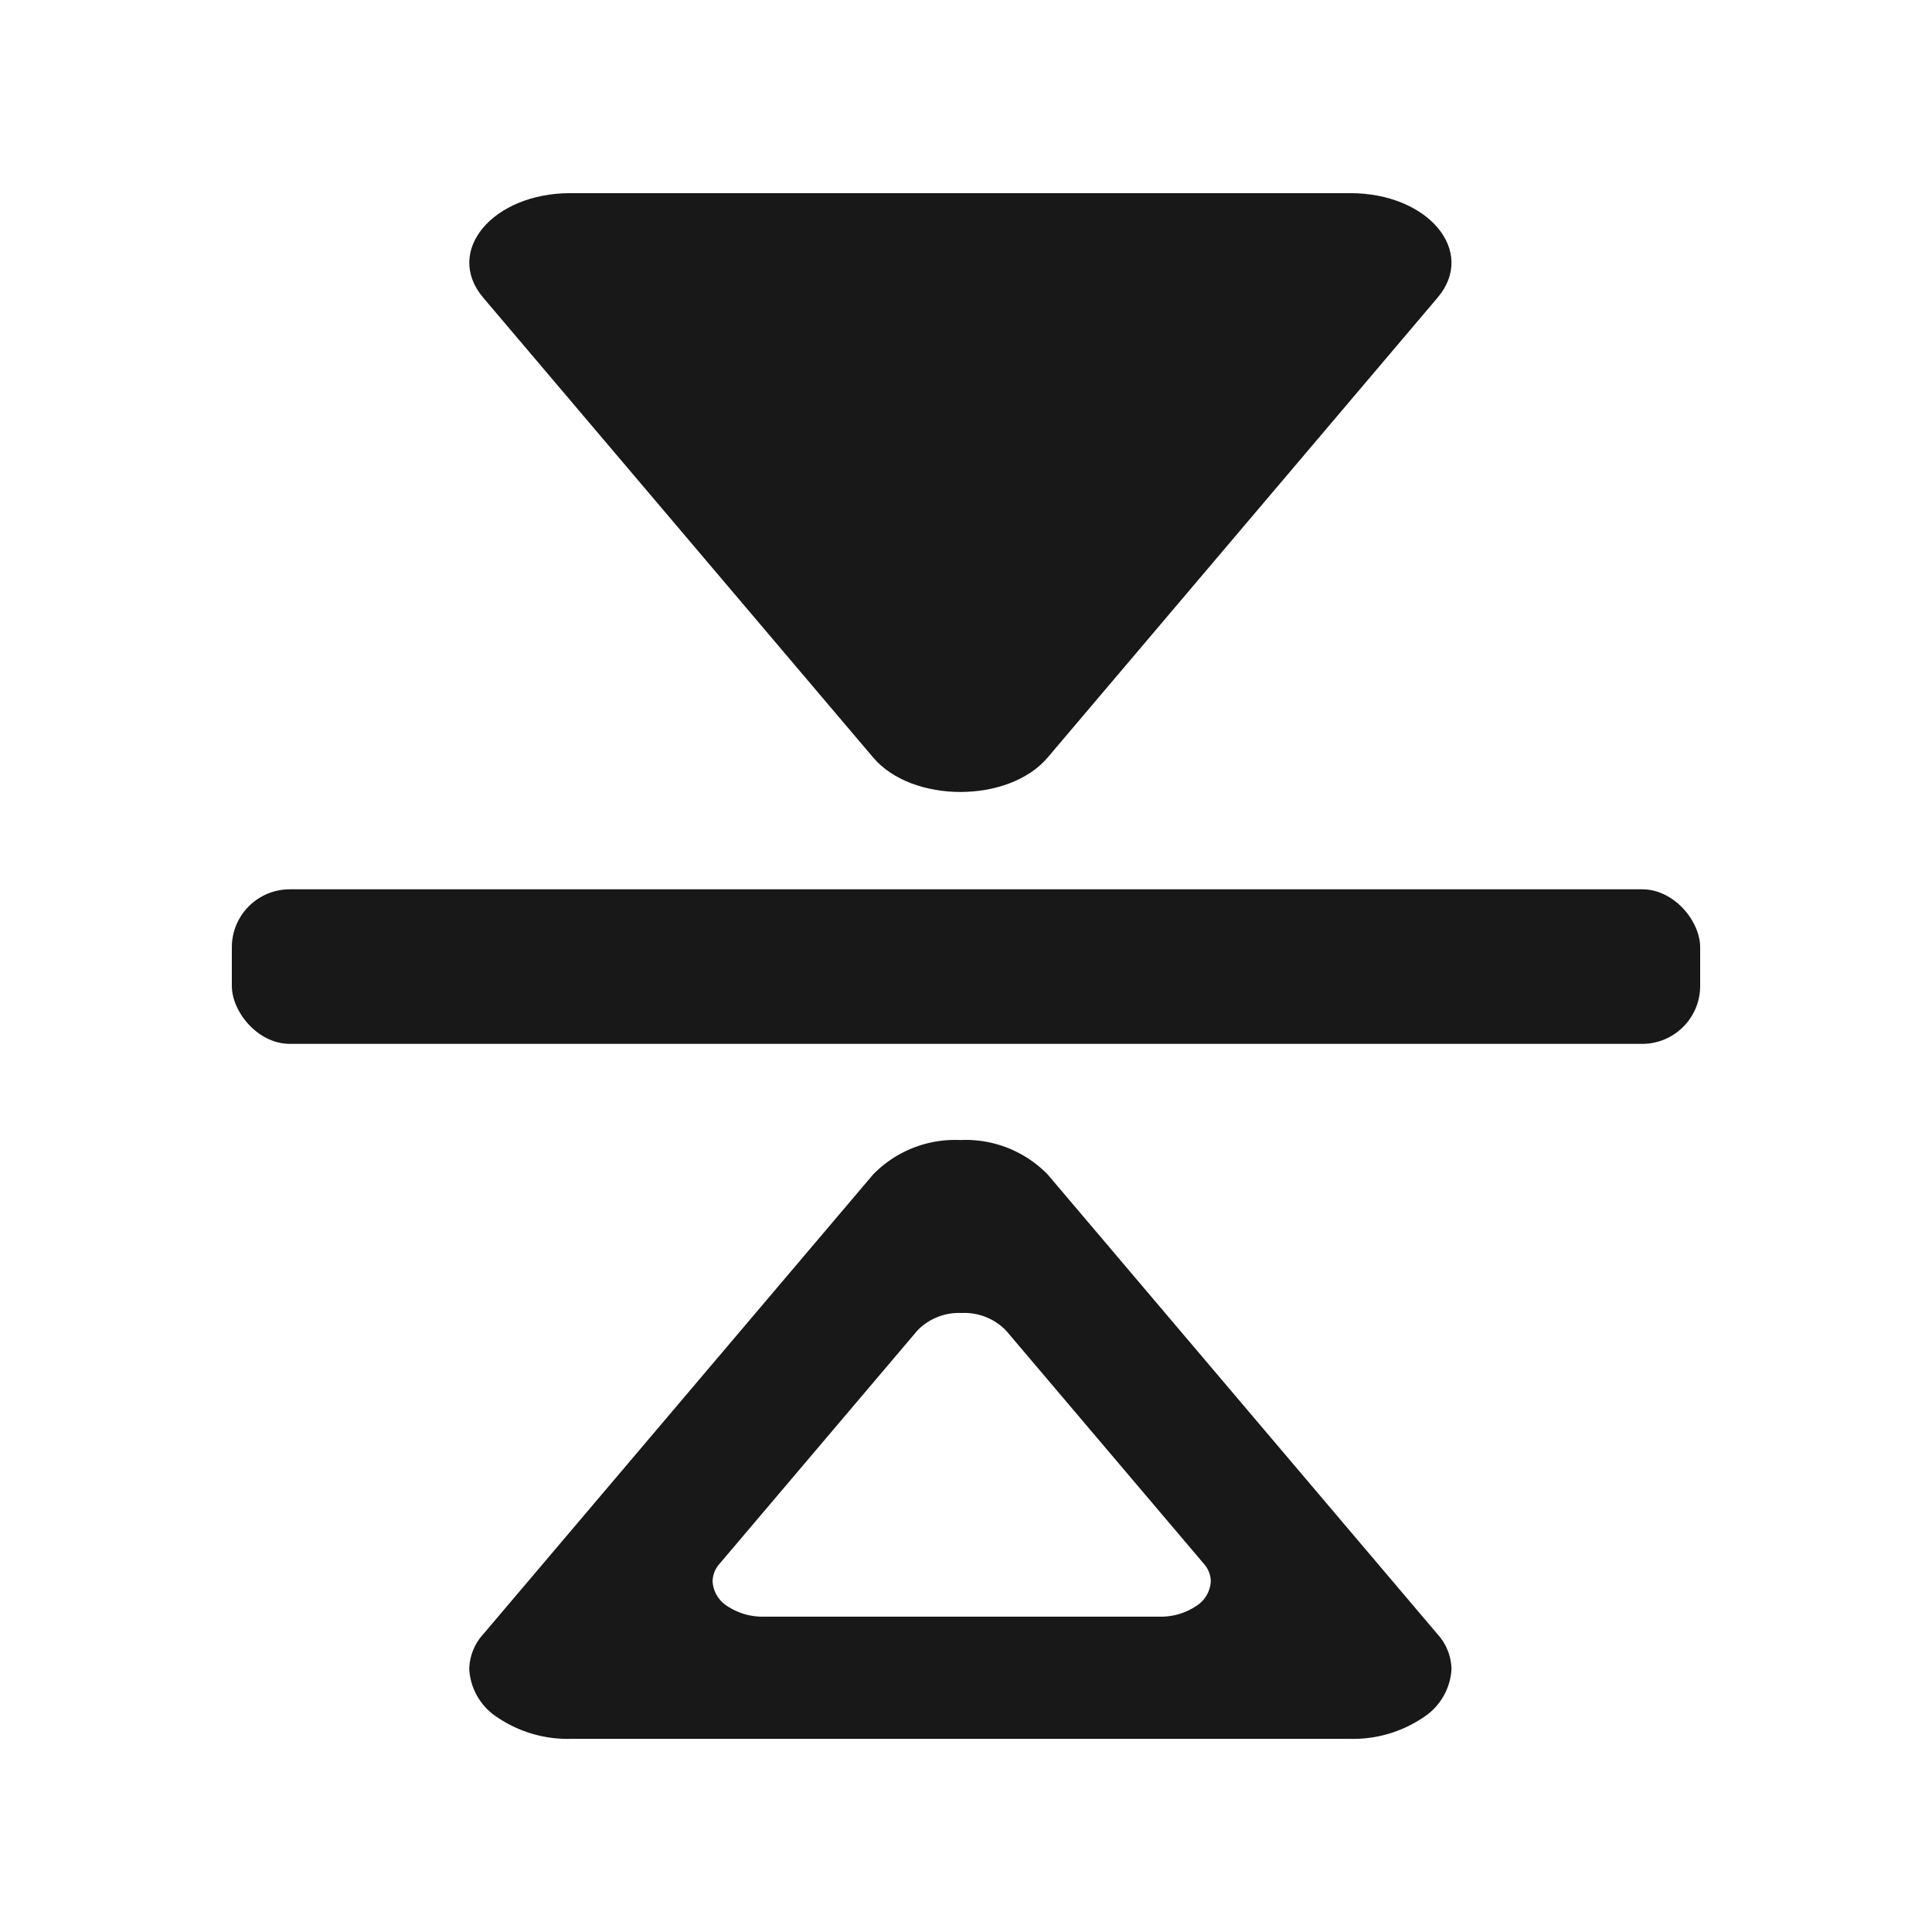<svg id="icon_reflect_horizontal" xmlns="http://www.w3.org/2000/svg" width="100" height="100" viewBox="0 0 100 100">
  <g id="reflect_horizontal" data-name="reflect horizontal" transform="translate(2698 -747) rotate(90)">
    <rect id="shape" width="100" height="100" transform="translate(747 2598)" fill="none"/>
    <g id="reflect_horiz" data-name="reflect horiz" transform="translate(1.406 -5)">
      <path id="outlined_triangle" data-name="outlined triangle" d="M27.389,50.841a2.762,2.762,0,0,1-1.806-.72L1.785,29.939A5.924,5.924,0,0,1,0,25.42,5.924,5.924,0,0,1,1.785,20.9L25.582.72A2.763,2.763,0,0,1,27.389,0a3.182,3.182,0,0,1,2.506,1.473,6.49,6.49,0,0,1,1.1,3.765V45.6a6.49,6.49,0,0,1-1.1,3.764A3.182,3.182,0,0,1,27.389,50.841ZM22.843,12.458a1.4,1.4,0,0,0-.916.365L9.857,23.06a3.006,3.006,0,0,0-.905,2.293,3,3,0,0,0,.905,2.29l12.07,10.237a1.4,1.4,0,0,0,.916.365,1.614,1.614,0,0,0,1.271-.747,3.292,3.292,0,0,0,.556-1.909V15.115a3.291,3.291,0,0,0-.556-1.909A1.614,1.614,0,0,0,22.843,12.458Z" transform="translate(804.602 2627.871)" fill="#181818"/>
      <rect id="divider" width="76" height="8" rx="3" transform="translate(799.624 2615) rotate(90)" fill="#181818"/>
      <path id="solid_triangle" data-name="solid triangle" d="M20.9,1.785c2.018-2.38,7.017-2.38,9.035,0l20.183,23.8c2.034,2.4-.481,5.41-4.518,5.41H5.238c-4.037,0-6.551-3.012-4.518-5.41Z" transform="translate(786.586 2627.871) rotate(90)" fill="#181818"/>
    </g>
  </g>
</svg>

